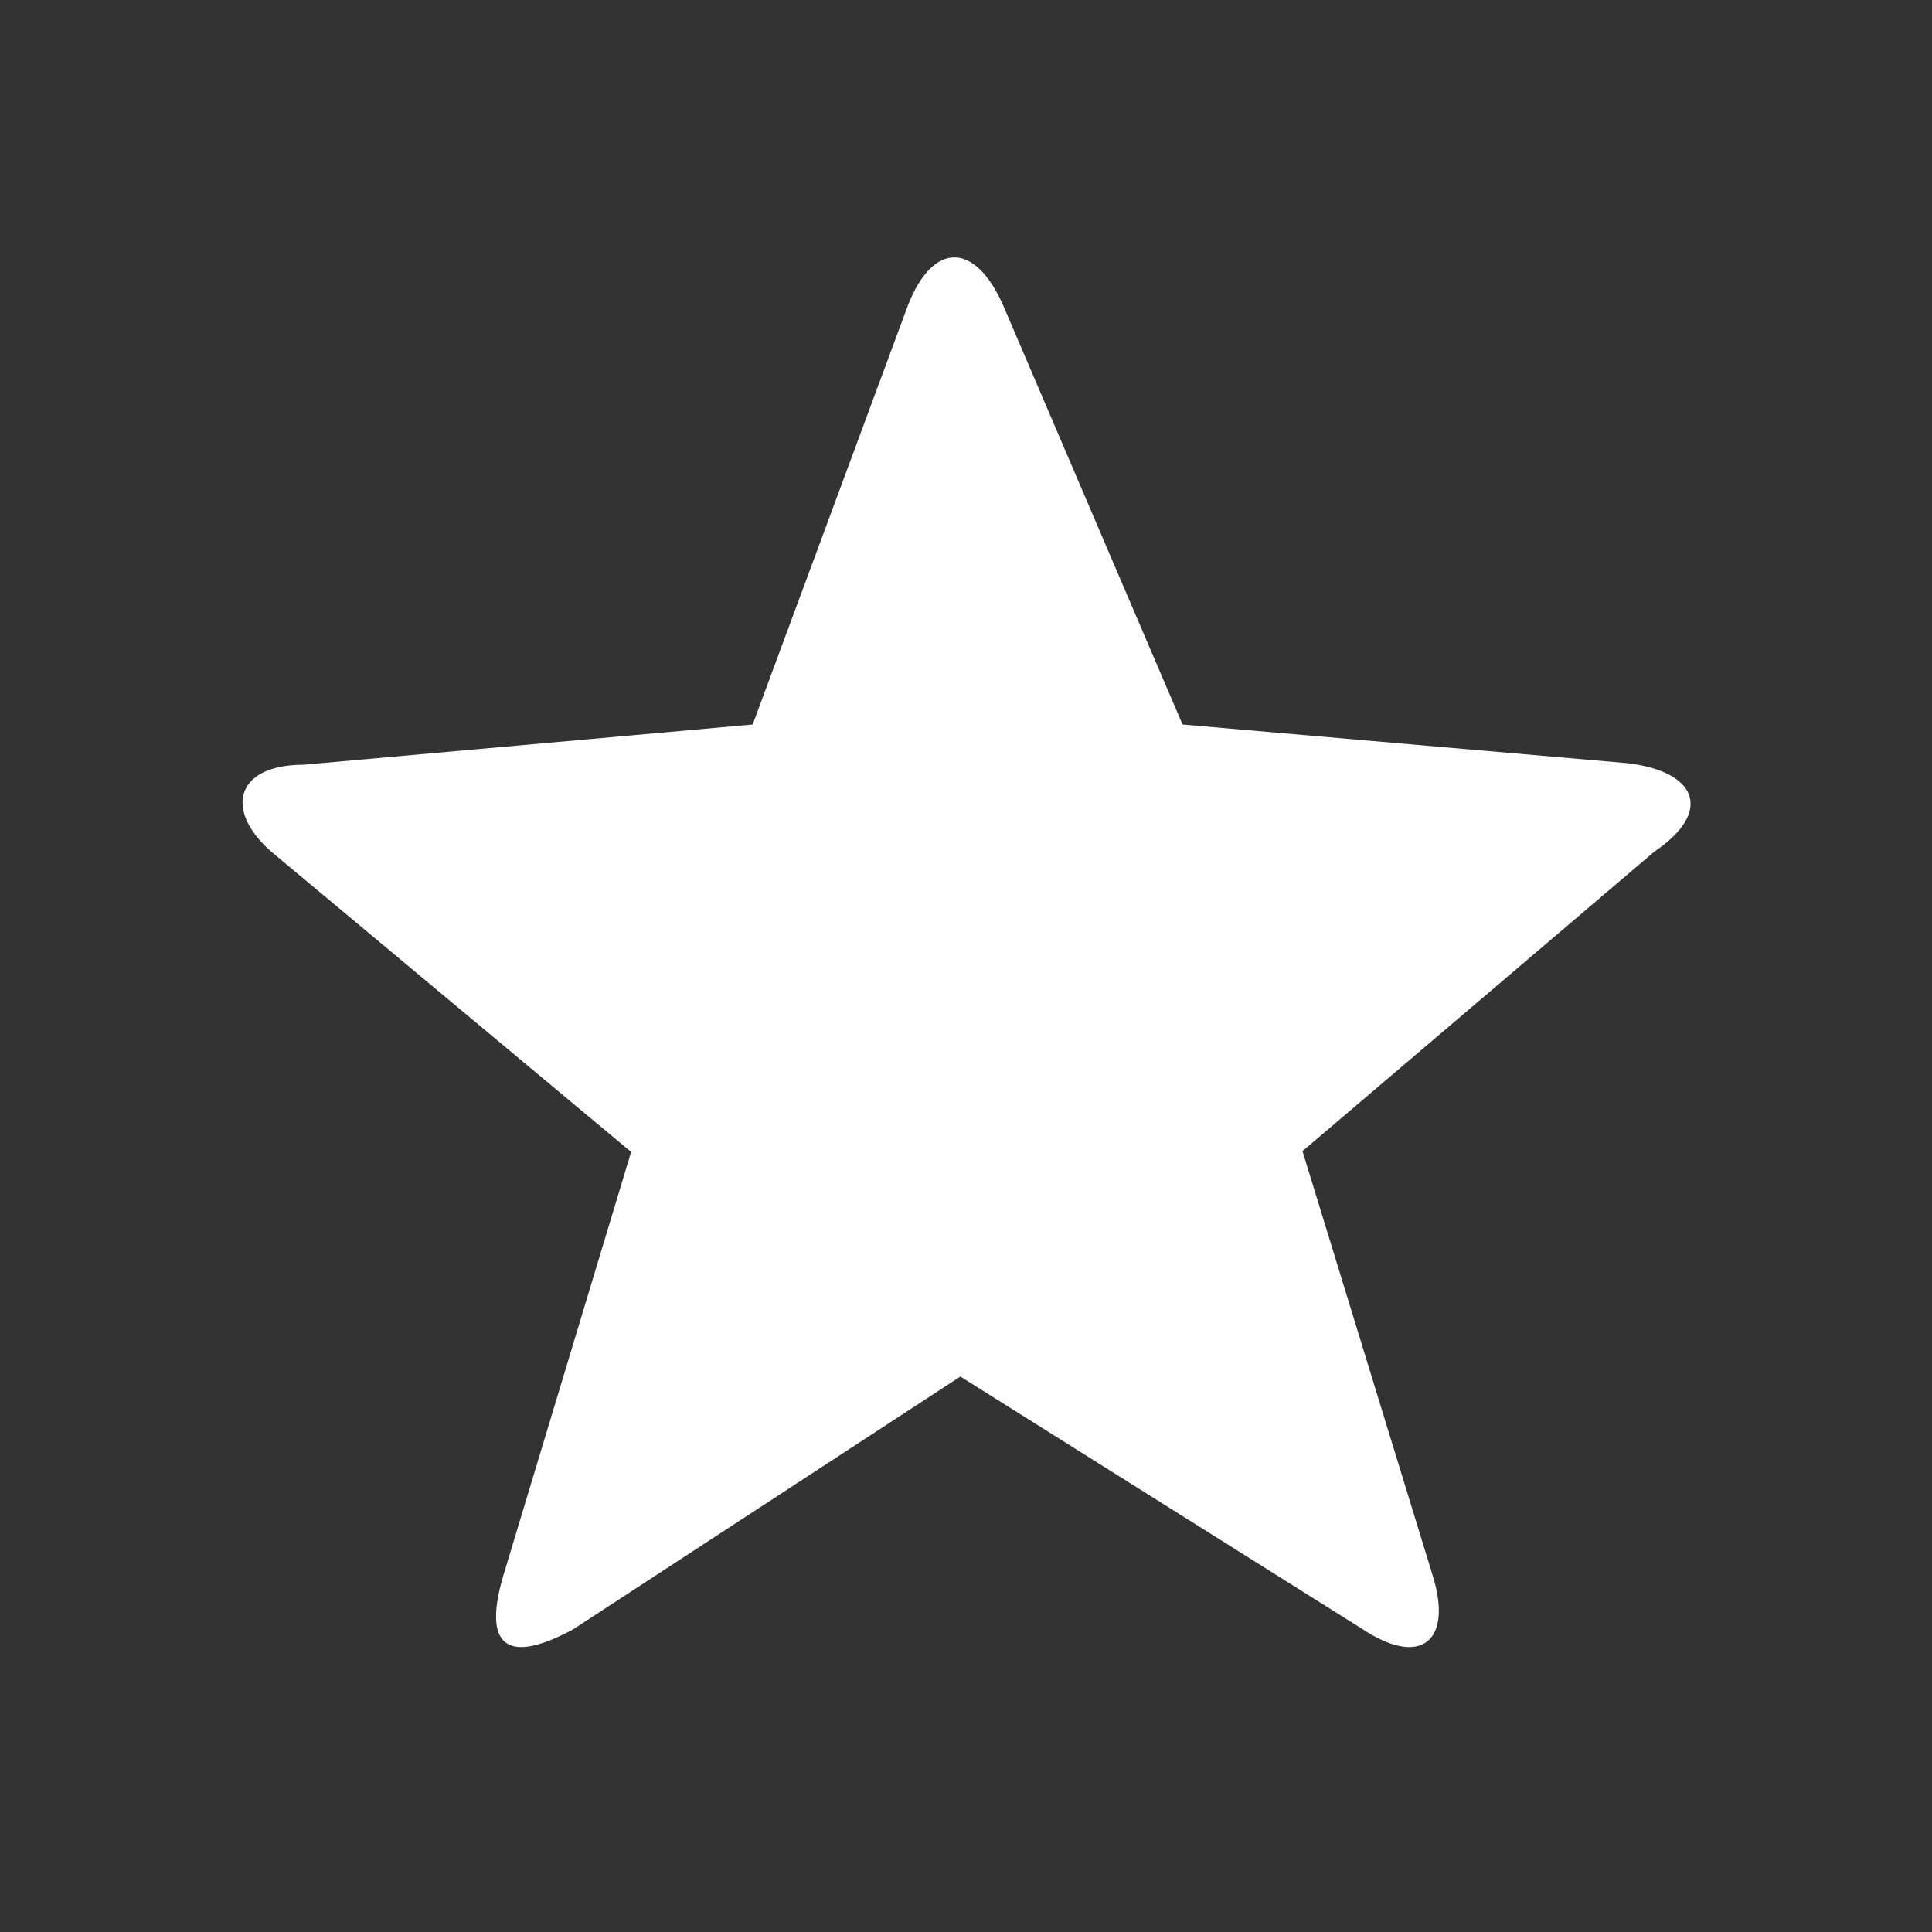 <svg xmlns="http://www.w3.org/2000/svg" viewBox="0 0 24 24"><rect x="0" y="0" width="24" height="24" fill="#333333" stroke="none"/><defs><style>.cls-1{fill:none;}.cls-2{fill:#fff;}</style></defs><g data-name="Bounding area"><polyline class="cls-1" points="24 0 24 24 0 24 0 0"/></g><path class="cls-2" d="M20.21,9.48,14.69,9,12.46,3.79c-.35-.79-.87-.79-1.18,0L9.35,9l-5.58.5c-.87,0-1,.6-.34,1.13l4.41,3.68L6.25,19.58c-.24.82,0,1.13.87.66l4.81-3.14,5,3.14c.71.47,1.12.16.87-.66L16.18,14.3l4.37-3.72C21.29,10.08,21.08,9.58,20.21,9.48Z"/></svg>